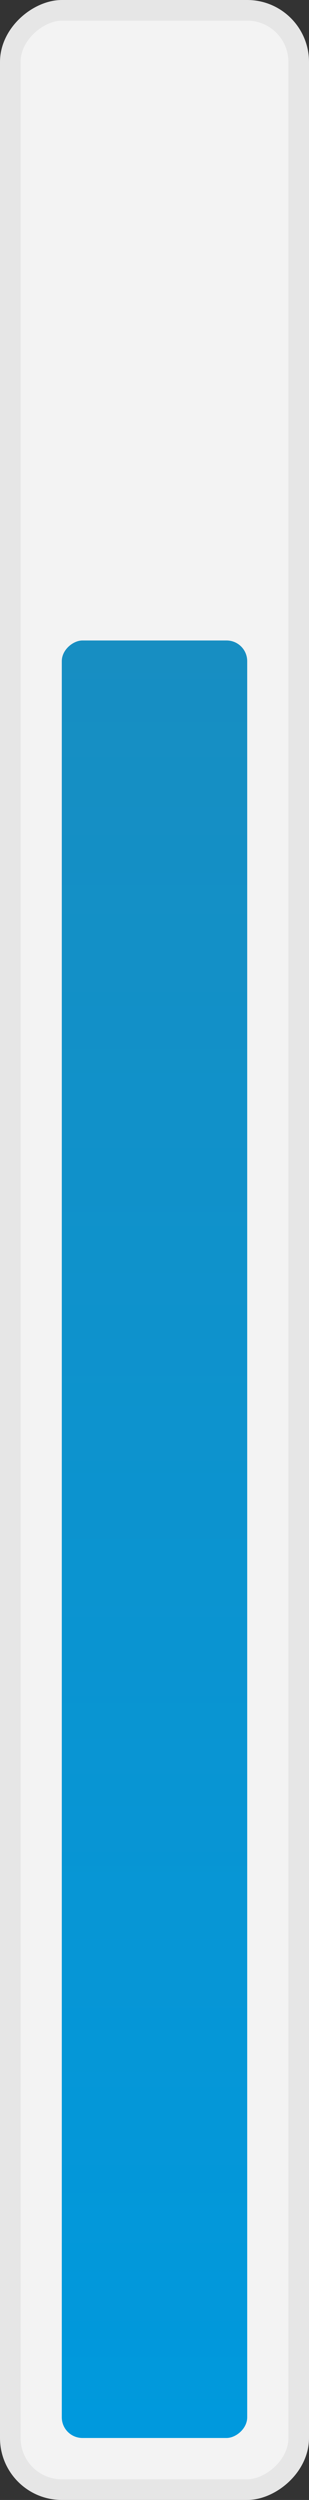 <svg width="15" height="121" viewBox="0 0 15 121" fill="none" xmlns="http://www.w3.org/2000/svg">
<rect x="0" y="0" width="15" height="121" fill="#333333" stroke="none"/>
<rect x="0.5" y="120.5" width="120" height="14" rx="2.5" transform="rotate(-90 0.5 120.5)" fill="#F3F3F3" stroke="#E6E6E6"/>
<rect x="3" y="118" width="87" height="9" rx="1" transform="rotate(-90 3 118)" fill="url(#paint0_linear_3972_5)"/>
<defs>
<linearGradient id="paint0_linear_3972_5" x1="3" y1="122.091" x2="90" y2="122.091" gradientUnits="userSpaceOnUse">
<stop stop-color="#0099DD"/>
<stop offset="1" stop-color="#178EC2"/>
</linearGradient>
</defs>
</svg>
